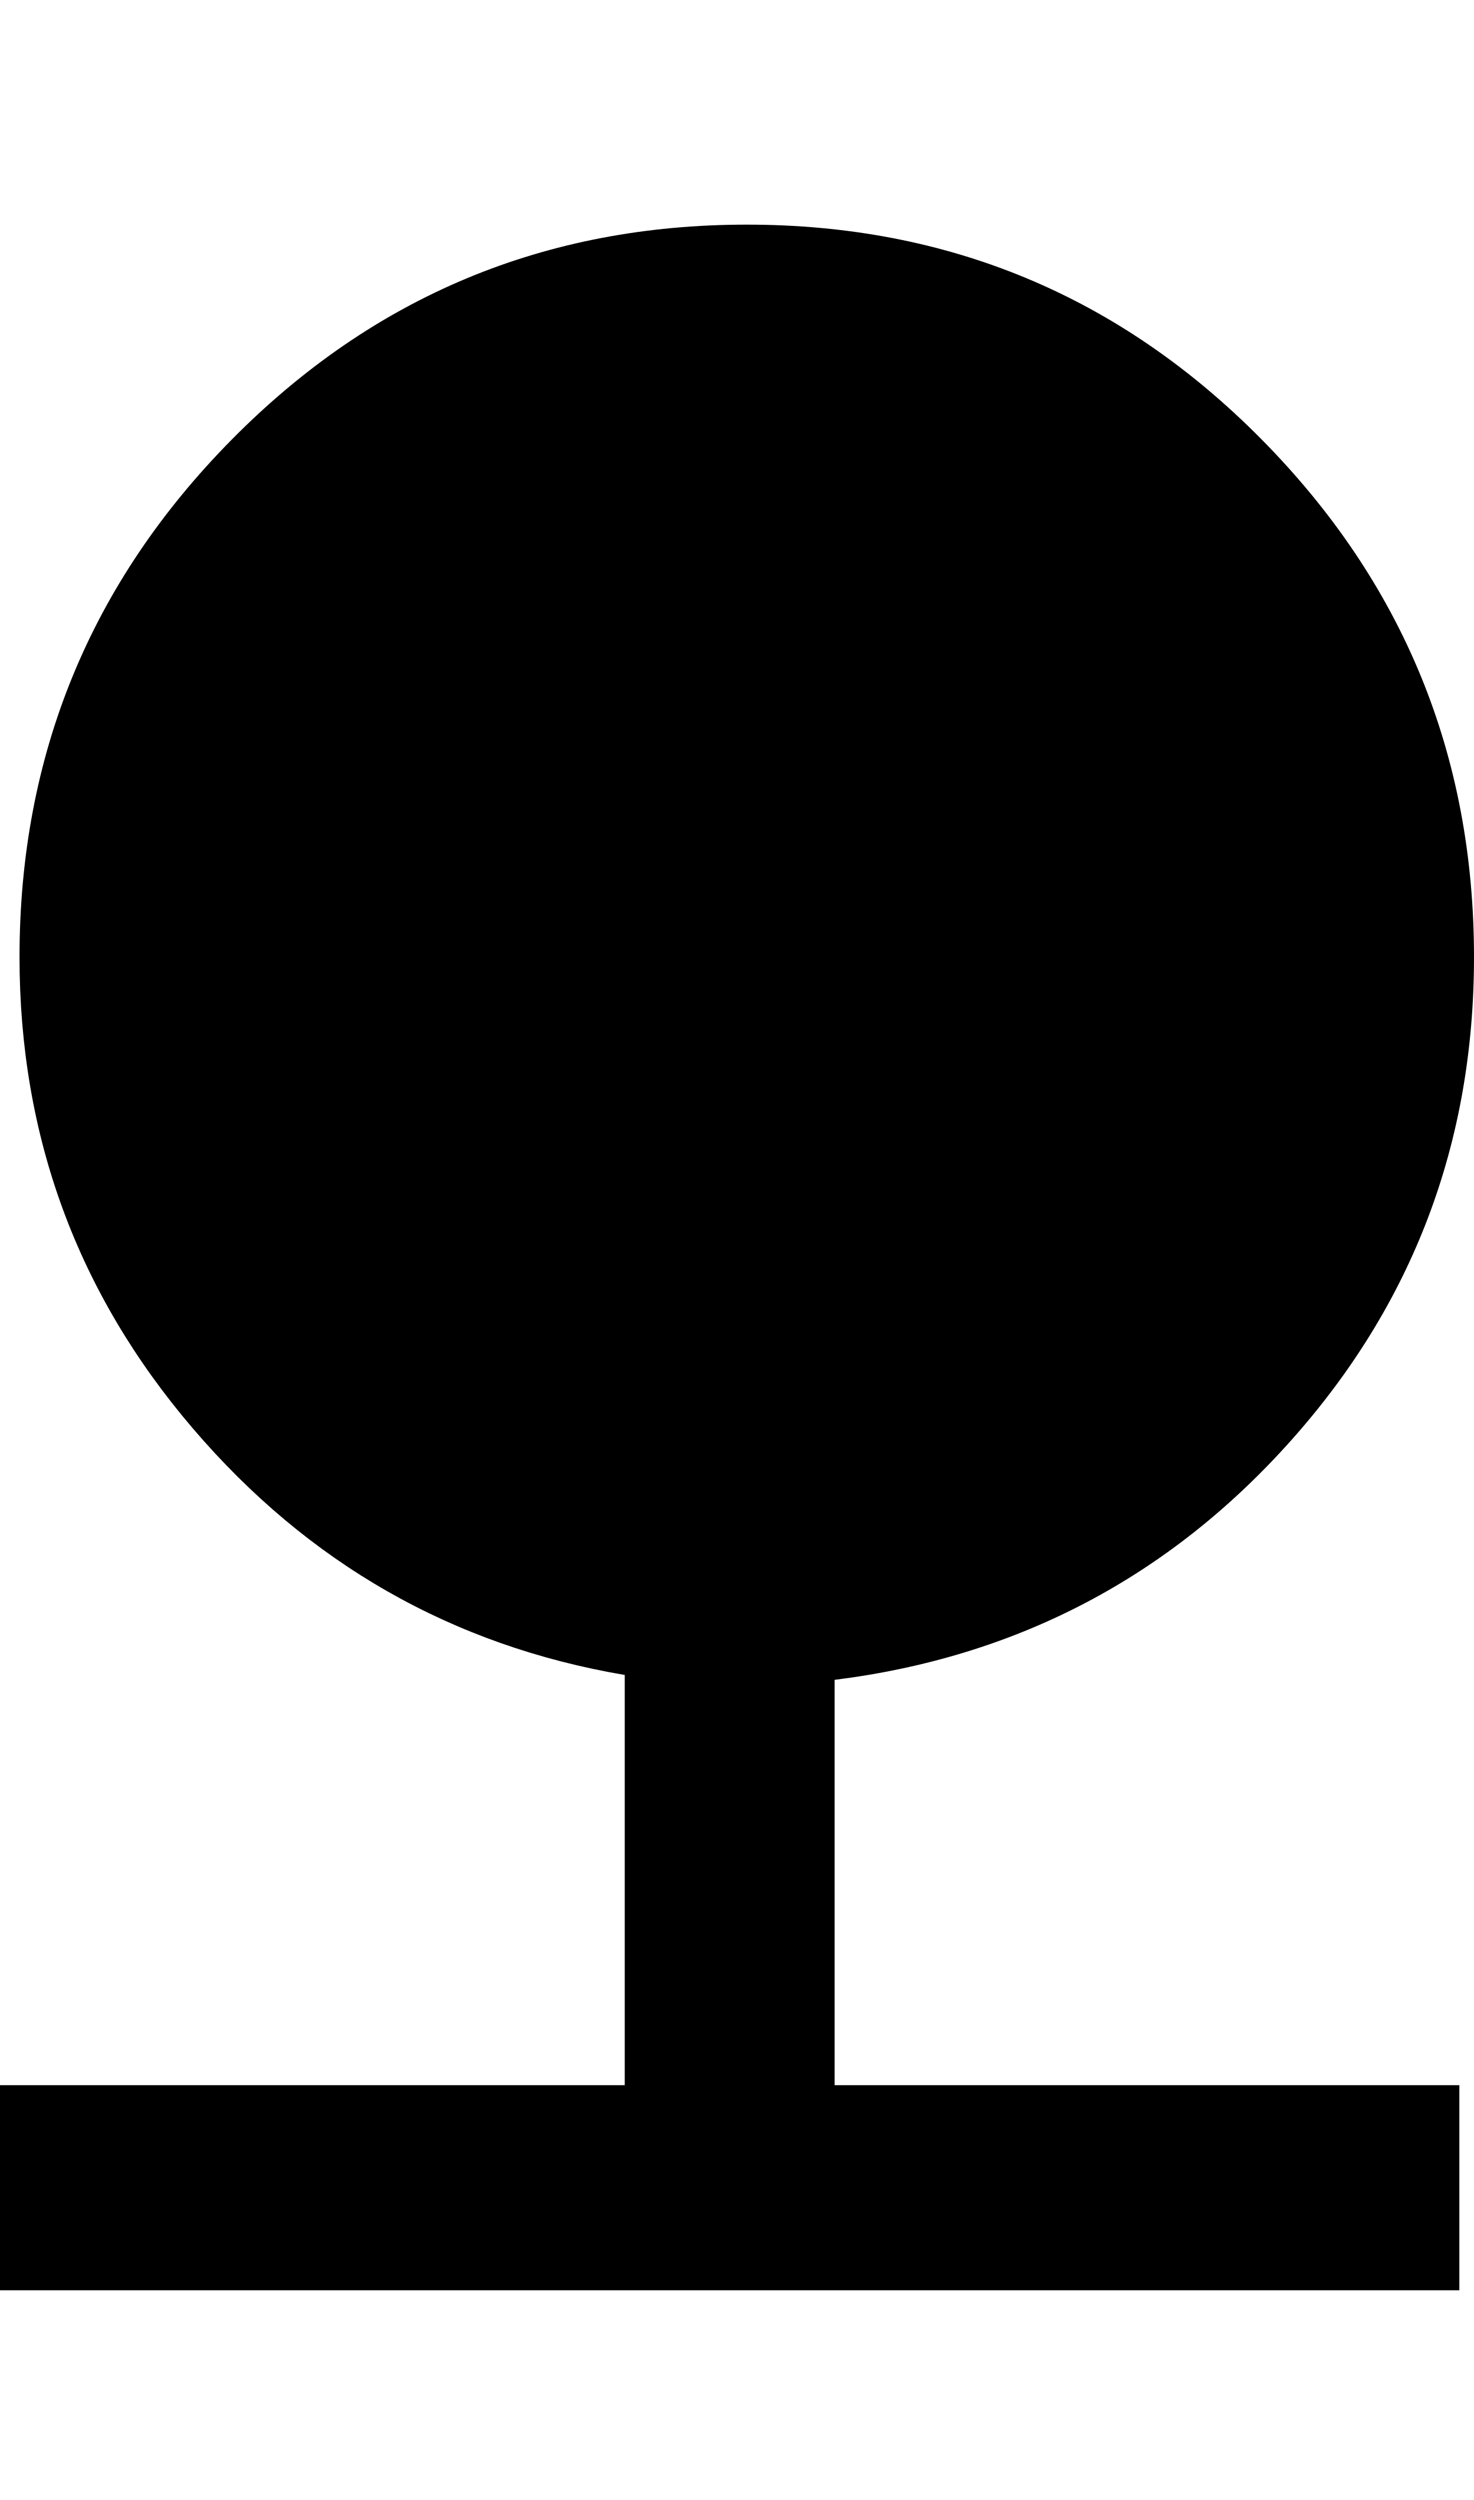 <svg xmlns="http://www.w3.org/2000/svg" viewBox="0 0 302 512"><path d="M171 344v83h128v42h-299v-42h128v-84q-53-9-88.5-50.5t-35.5-96.5q0-62 43.5-106t105.5-44 105.5 44 43.5 106q0 57-37.5 99t-93.5 49z"/></svg>